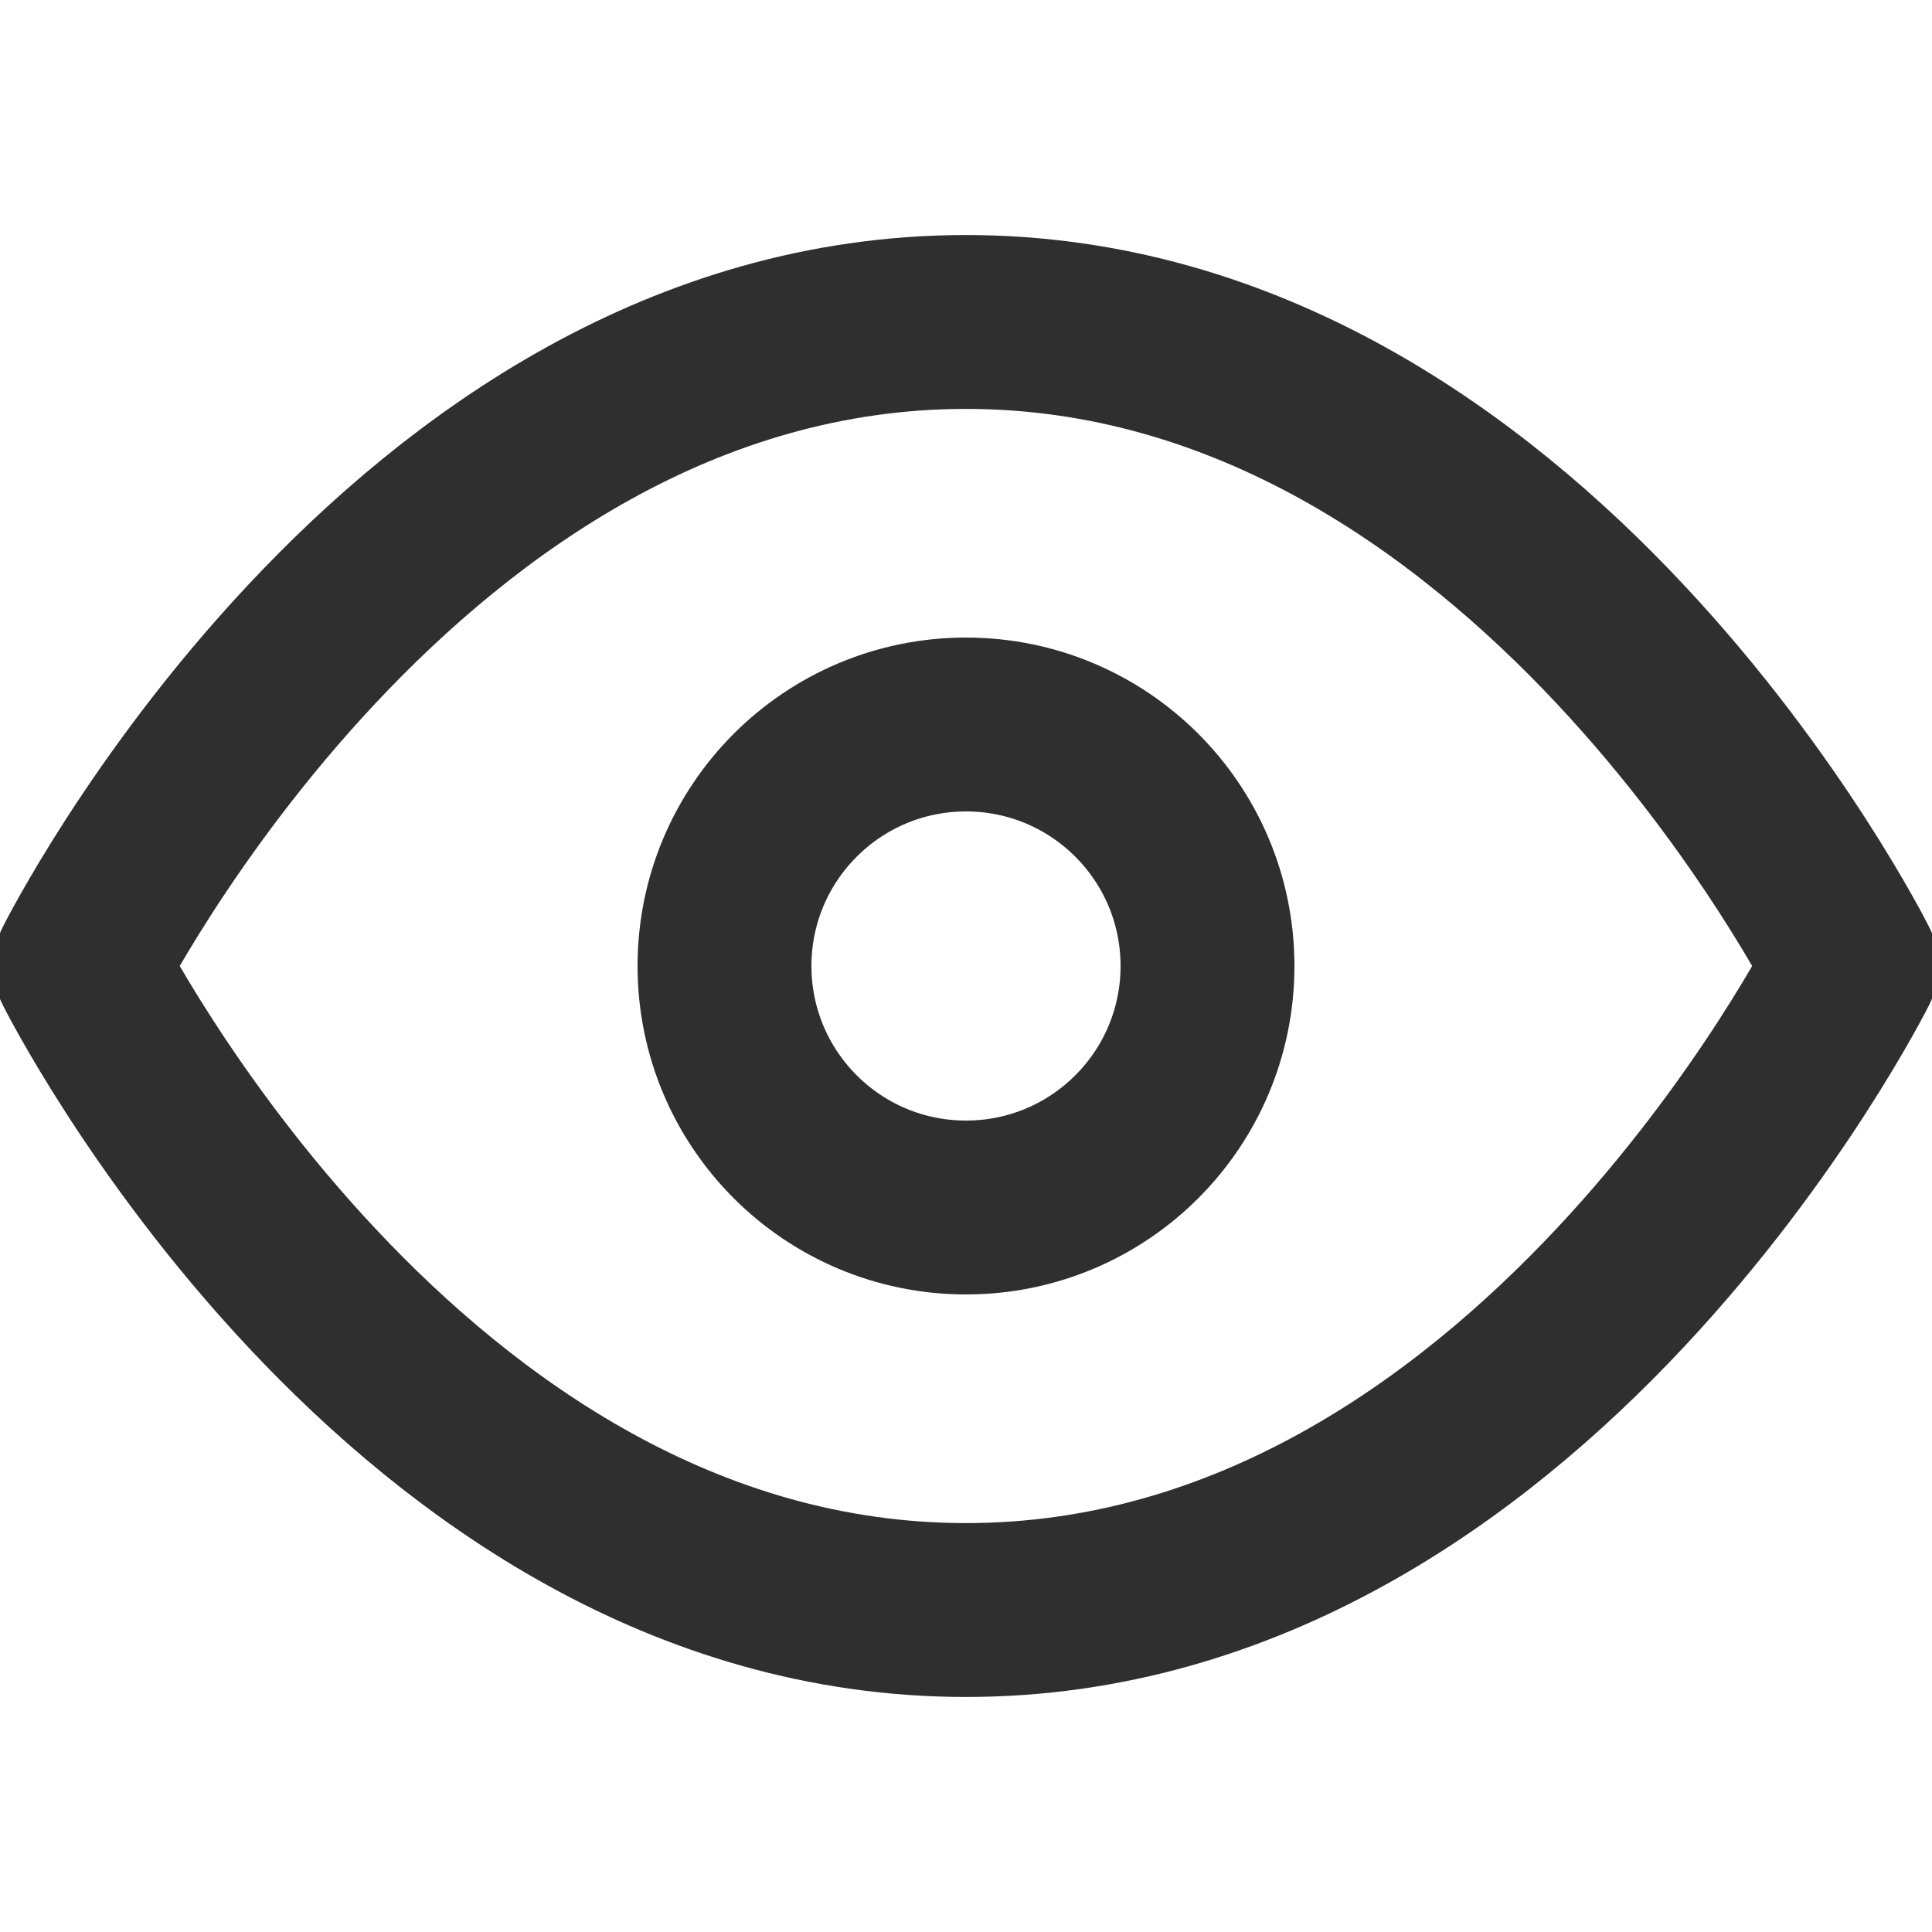<svg xmlns="http://www.w3.org/2000/svg" viewBox="0 0 20 20">

  <path
    d="M0.833 10C0.833 10 4.166 3.333 10 3.333C15.833 3.333 19.166 10 19.166 10C19.166 10 15.833 16.667 10 16.667C4.166 16.667 0.833 10 0.833 10Z"
    stroke="#2F2F2F" stroke-width="1.8" stroke-linecap="round" stroke-linejoin="round" fill="none"></path>
  <path
    d="M10 12.5C11.381 12.5 12.5 11.381 12.5 10C12.5 8.619 11.381 7.5 10 7.5C8.619 7.5 7.5 8.619 7.5 10C7.5 11.381 8.619 12.5 10 12.5Z"
    stroke="#2F2F2F" stroke-width="1.8" fill="none"></path>

</svg>